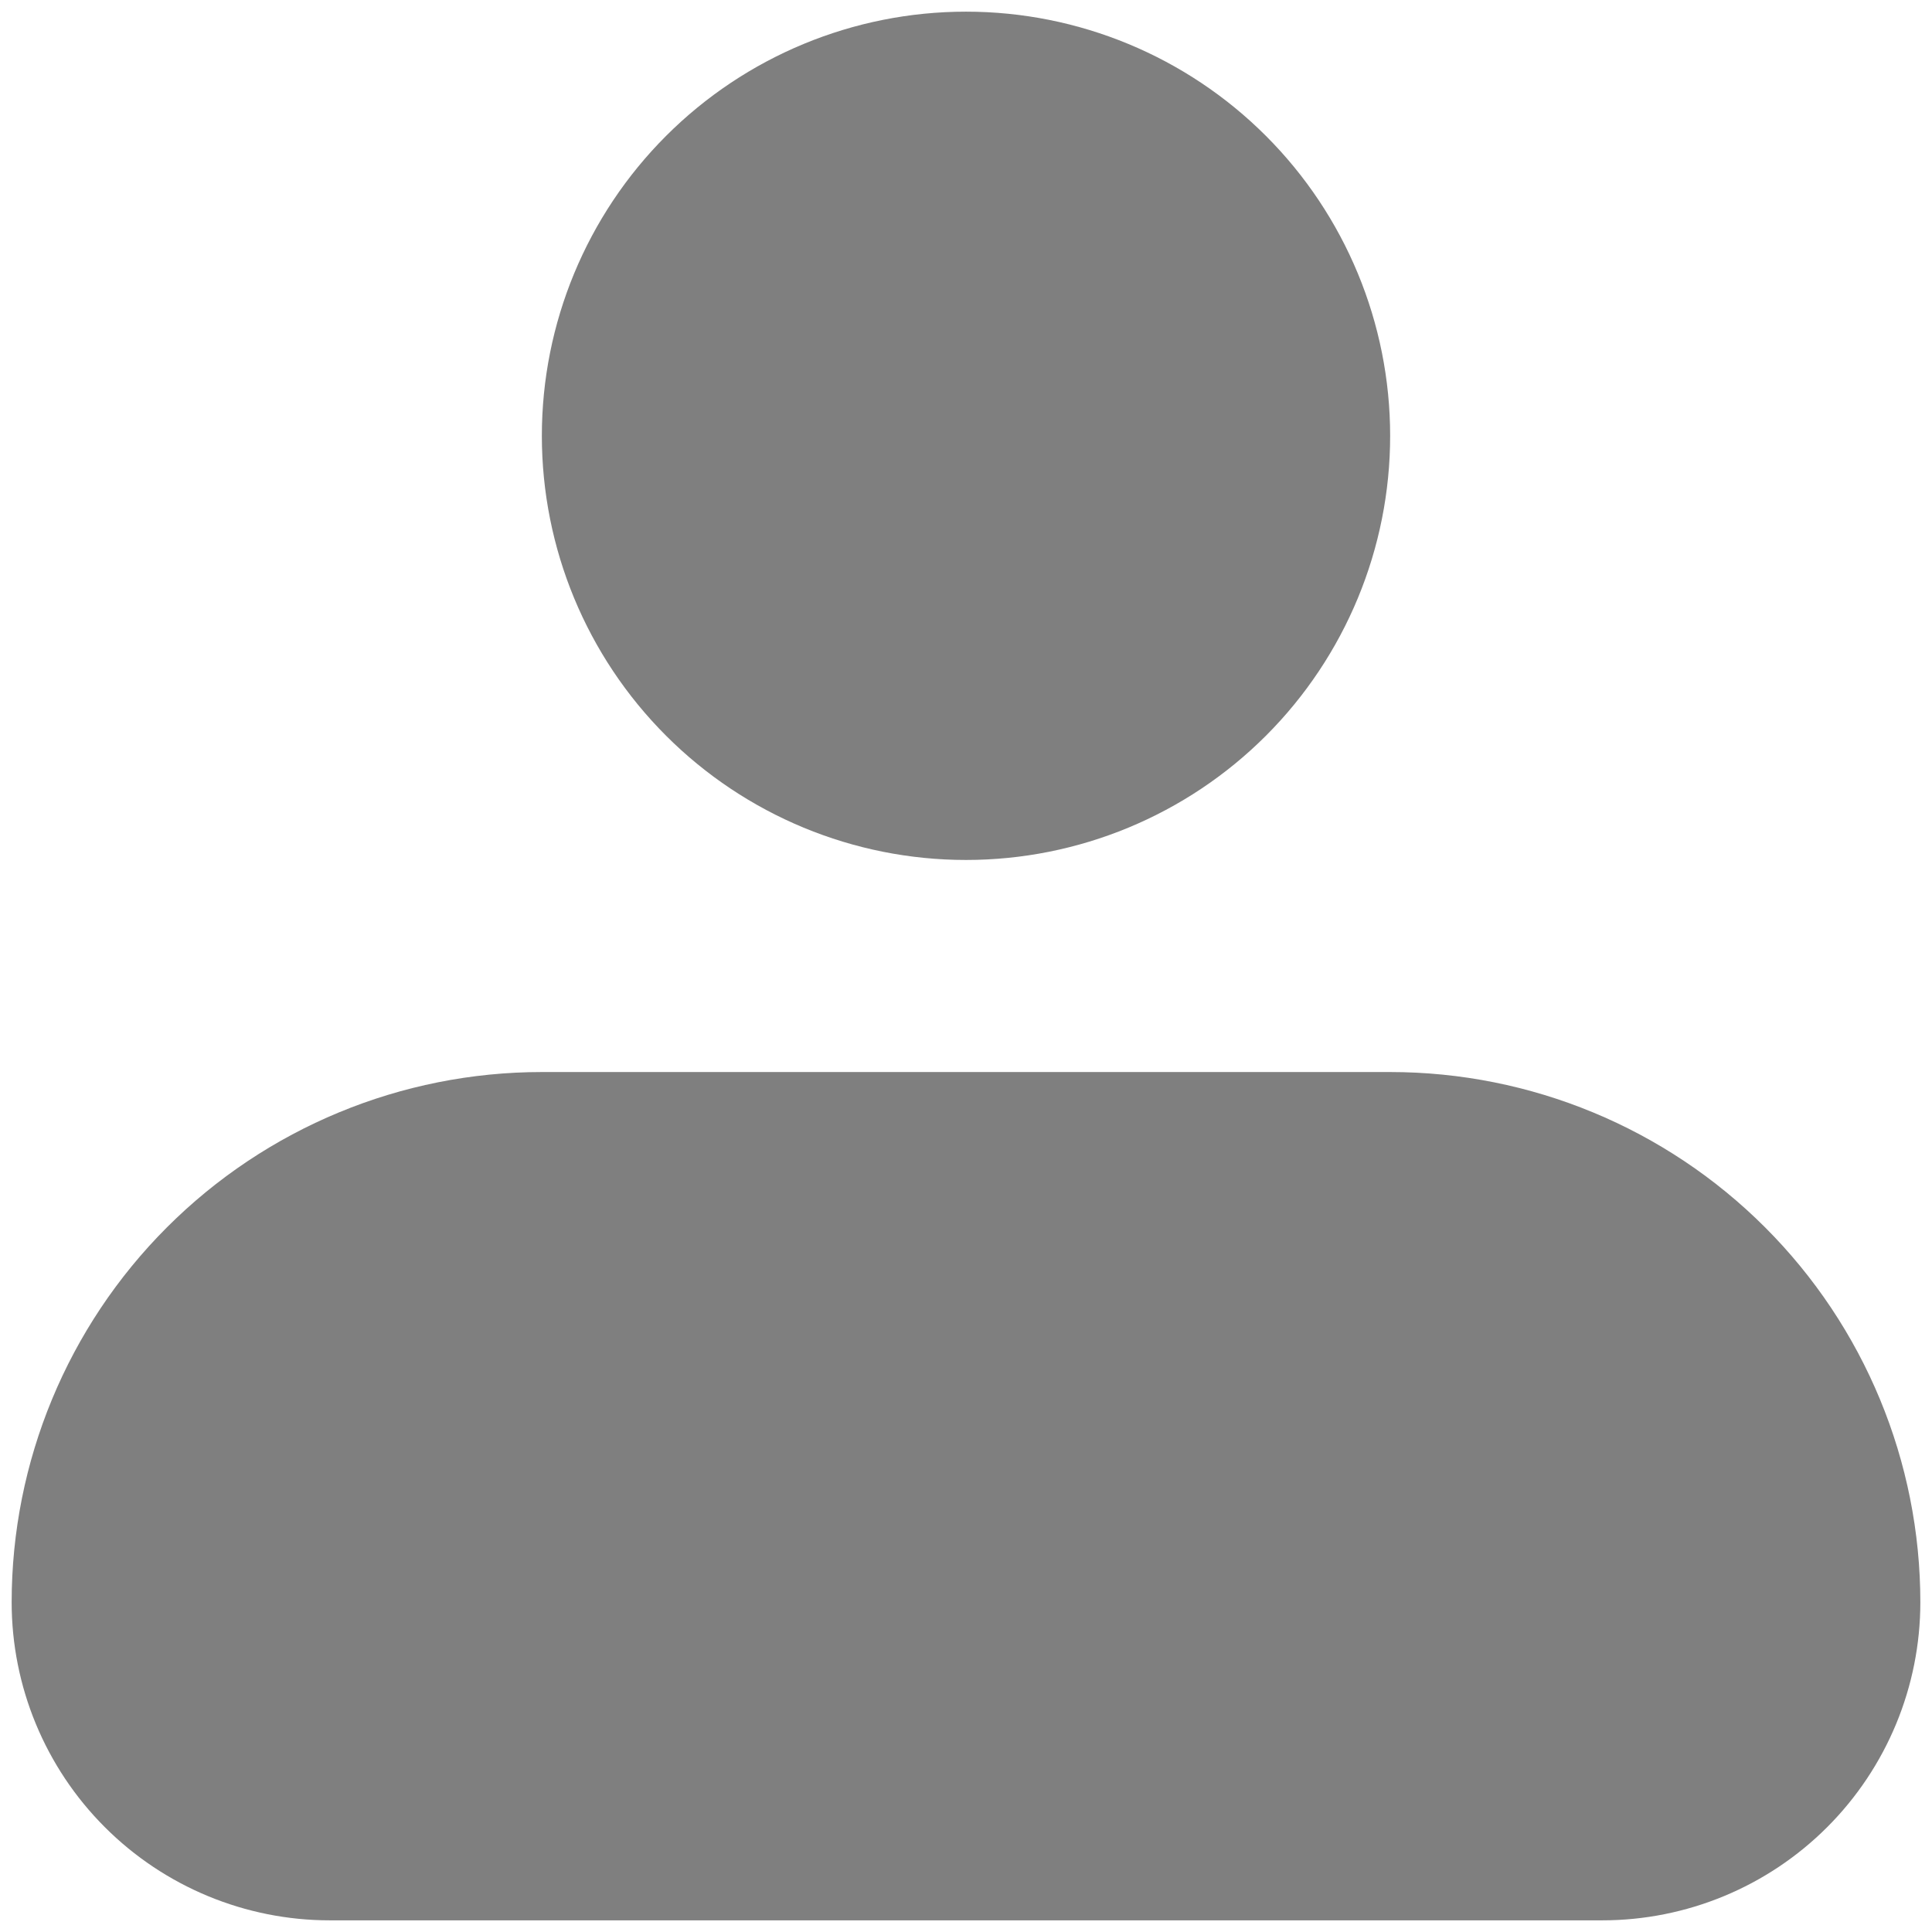 <svg width="145" height="145" viewBox="0 0 145 145" fill="none" xmlns="http://www.w3.org/2000/svg">
<path fill-rule="evenodd" clip-rule="evenodd" d="M40.667 32.708C40.667 24.266 44.02 16.169 49.99 10.199C55.96 4.229 64.057 0.875 72.5 0.875C80.943 0.875 89.04 4.229 95.01 10.199C100.979 16.169 104.333 24.266 104.333 32.708C104.333 41.151 100.979 49.248 95.01 55.218C89.04 61.188 80.943 64.542 72.5 64.542C64.057 64.542 55.96 61.188 49.99 55.218C44.02 49.248 40.667 41.151 40.667 32.708ZM40.667 80.458C30.113 80.458 19.992 84.651 12.53 92.113C5.067 99.575 0.875 109.697 0.875 120.25C0.875 126.582 3.39 132.655 7.868 137.132C12.345 141.61 18.418 144.125 24.75 144.125H120.25C126.582 144.125 132.655 141.61 137.132 137.132C141.61 132.655 144.125 126.582 144.125 120.25C144.125 109.697 139.933 99.575 132.47 92.113C125.008 84.651 114.887 80.458 104.333 80.458H40.667Z" fill="black" fill-opacity="0.5"/>
</svg>
